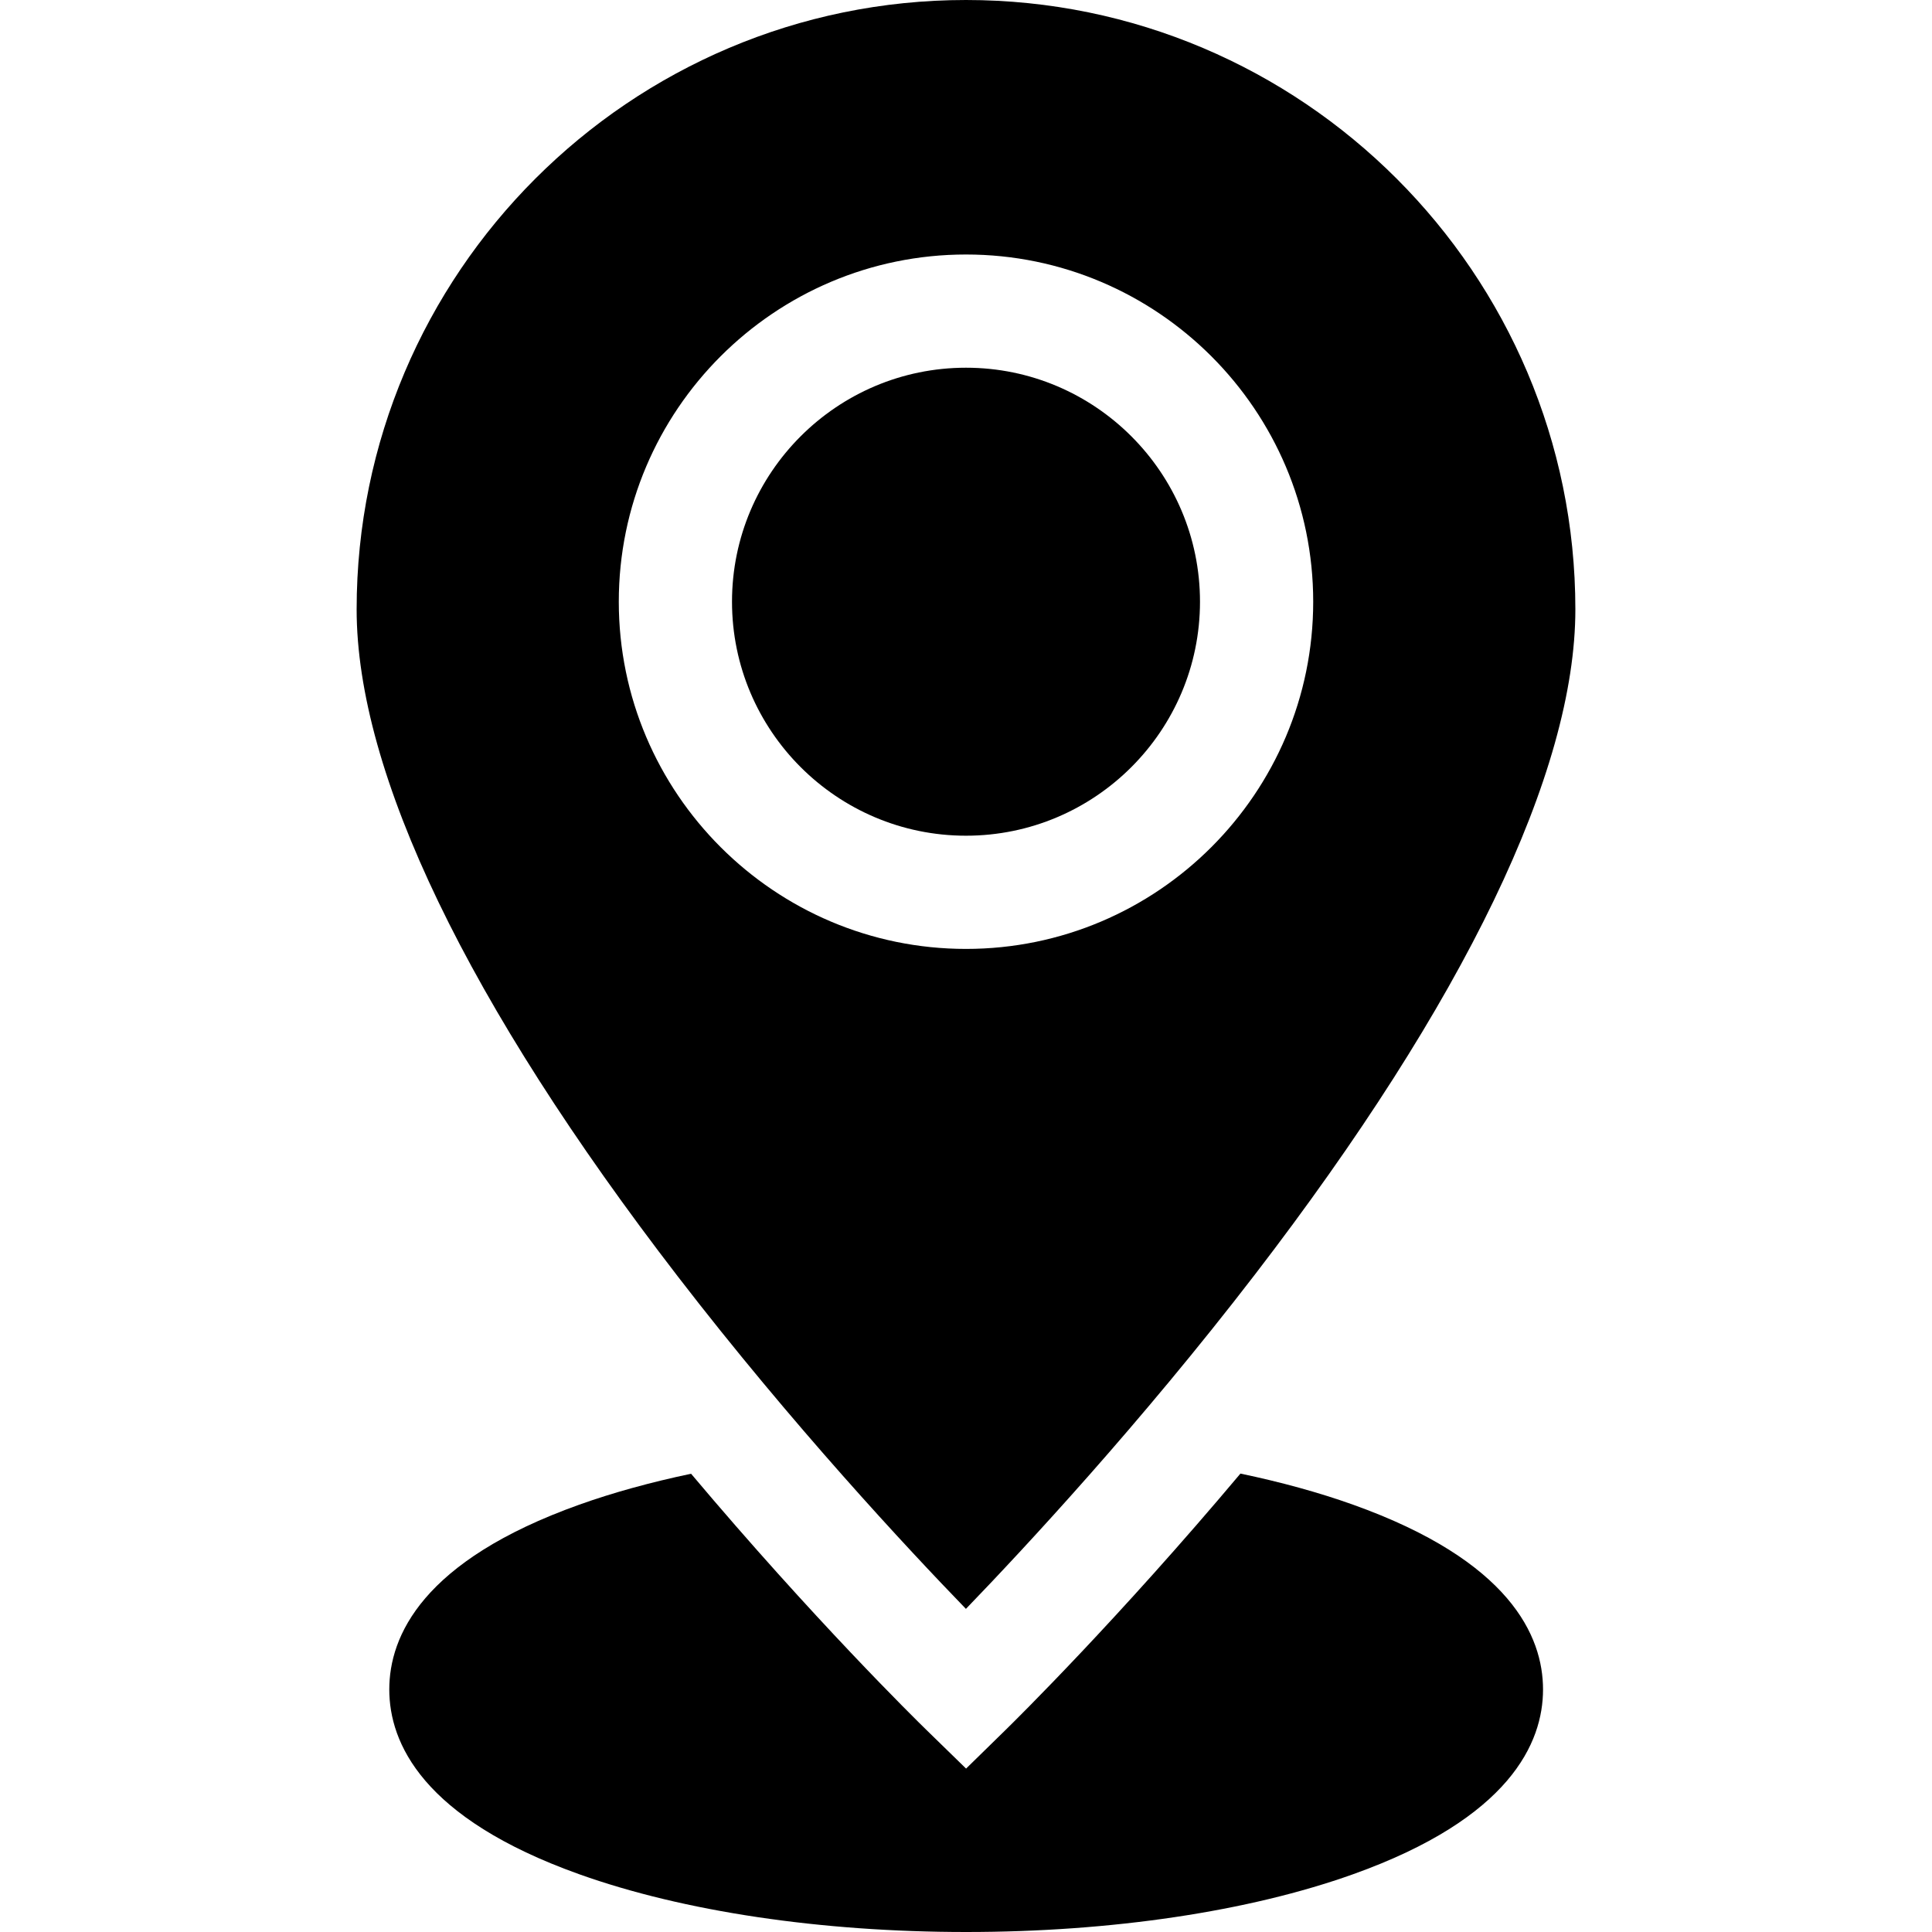 <?xml version="1.0" encoding="iso-8859-1"?>
<!-- Generator: Adobe Illustrator 21.0.0, SVG Export Plug-In . SVG Version: 6.00 Build 0)  -->
<svg xmlns="http://www.w3.org/2000/svg" xmlns:xlink="http://www.w3.org/1999/xlink" version="1.1" id="Capa_1" x="0px" y="0px" viewBox="0 0 511.958 511.958" style="enable-background:new 0 0 511.958 511.958;" xml:space="preserve" width="512" height="512">
<g>
	<path d="M317.984,159.446c0-34.19-27.815-62.006-62.005-62.006s-62.006,27.815-62.006,62.006s27.816,62.006,62.006,62.006   S317.984,193.637,317.984,159.446z"/>
	<path d="M358.553,398.727c-9.075-3.243-19.115-5.995-29.851-8.245c-32.363,38.505-59.41,65.169-62.232,67.929L256,468.655   l-10.49-10.224c-2.826-2.754-29.951-29.39-62.381-67.905c-10.657,2.241-20.625,4.978-29.641,8.199   c-41.6,14.866-50.332,34.832-50.332,48.963s8.732,34.097,50.332,48.963c27.618,9.87,64.032,15.306,102.533,15.306   s74.915-5.436,102.533-15.306c41.599-14.866,50.331-34.832,50.331-48.963S400.152,413.593,358.553,398.727z"/>
	<path d="M332.544,337.733c55.548-72.281,84.909-133.231,84.909-176.26C417.453,72.437,345.016,0,255.979,0   C166.942,0,94.505,72.437,94.505,161.474c0,43.364,29.434,104.498,85.12,176.79c30.295,39.33,60.813,72.044,76.333,88.069   C271.523,410.203,302.2,377.217,332.544,337.733z M163.973,159.446c0-50.732,41.273-92.006,92.006-92.006   c50.732,0,92.005,41.273,92.005,92.006s-41.273,92.006-92.005,92.006C205.247,251.452,163.973,210.179,163.973,159.446z"/>
</g>















</svg>
